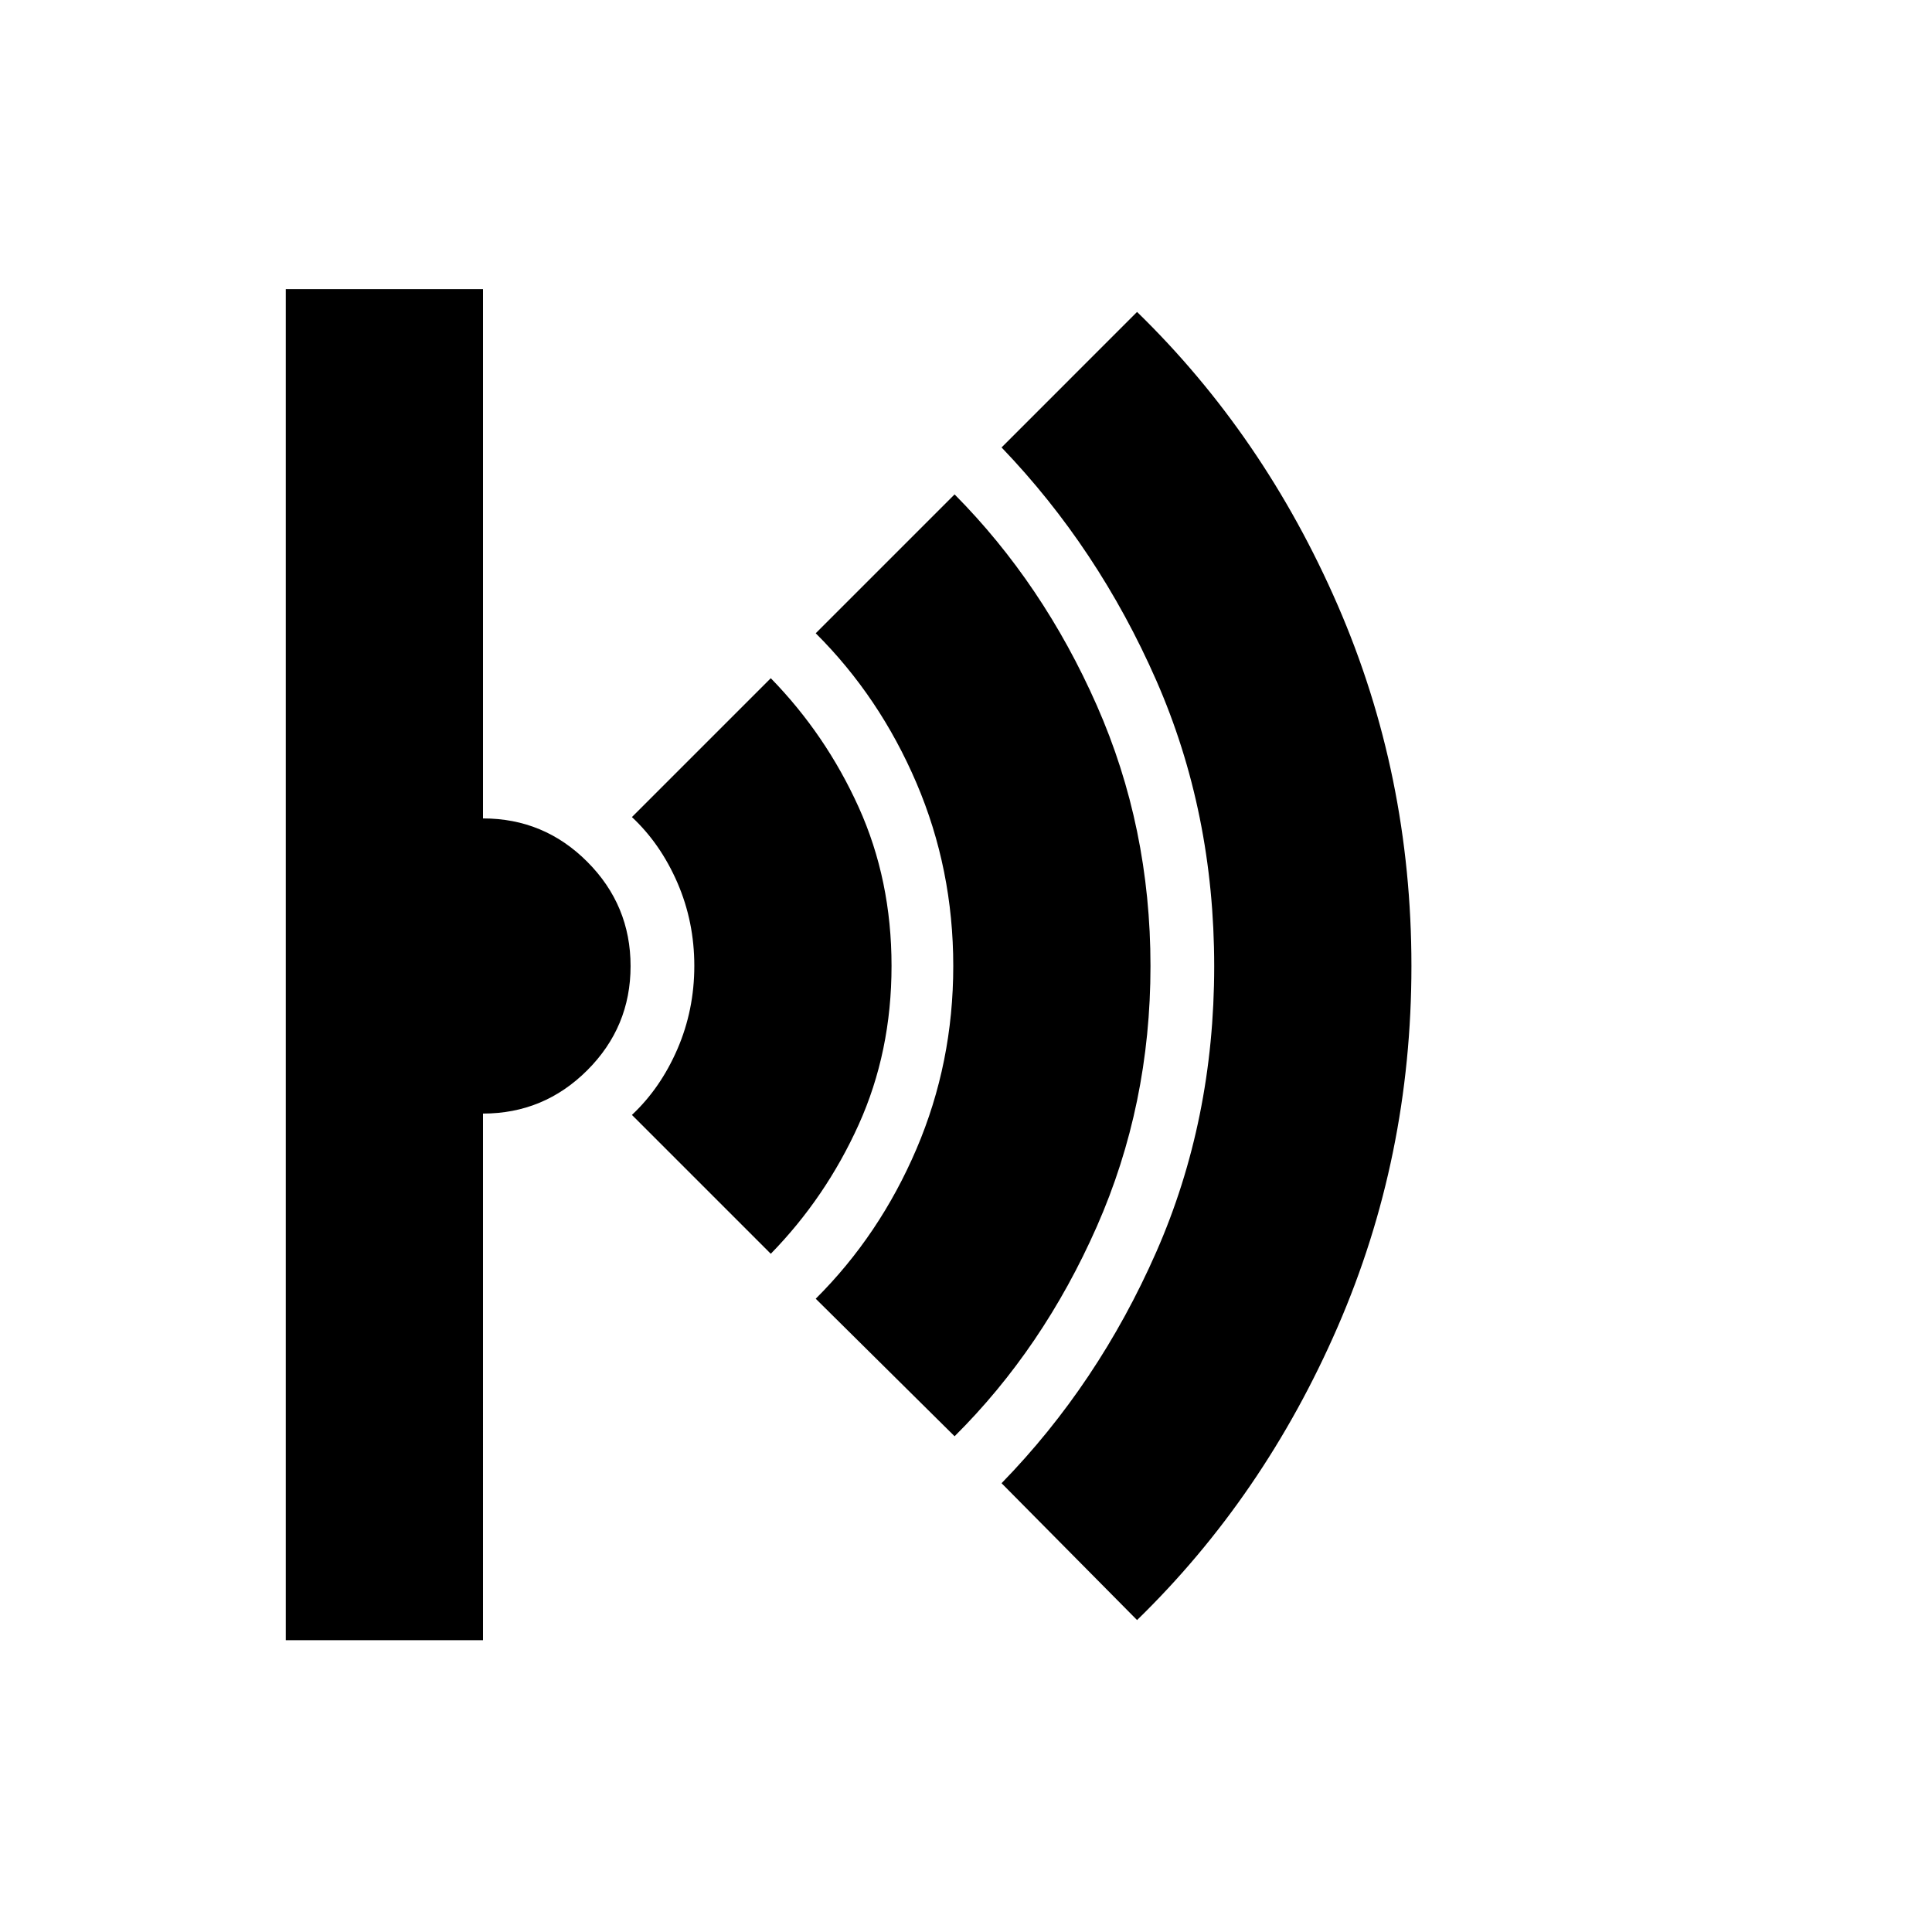<svg xmlns="http://www.w3.org/2000/svg" height="40" viewBox="0 -960 960 960" width="40"><path d="m565-155-67.33-68q48.03-49.31 76.85-114.84 28.81-65.53 28.81-142.01 0-76.48-28.81-142.12-28.82-65.64-76.85-115.7L565-805q63 61.33 99.66 145.64 36.67 84.31 36.67 179.36 0 95.05-36.67 179.36Q628-216.33 565-155Zm-90.67-91.33-69-68.34q31.78-31.64 50.06-74.42T473.67-480q0-48.13-18.28-90.91-18.28-42.78-50.06-74.42l69-69q44 44.38 70.67 104.86Q571.67-549 571.67-480T545-350.53q-26.67 60.48-70.67 104.2ZM383-337l-69-69q14.19-13.29 22.6-32.71 8.4-19.43 8.4-41.36t-8.4-41.31Q328.19-540.75 314-554l69-69q27.33 28 43.67 64.1Q443-522.79 443-480.06q0 42.73-16.33 78.89Q410.33-365 383-337ZM142-145v-671.33h98v263q30.33 0 51.83 21.56 21.5 21.55 21.5 51.83 0 30.27-21.54 51.77-21.54 21.5-51.79 21.5V-145h-98Z"/></svg>